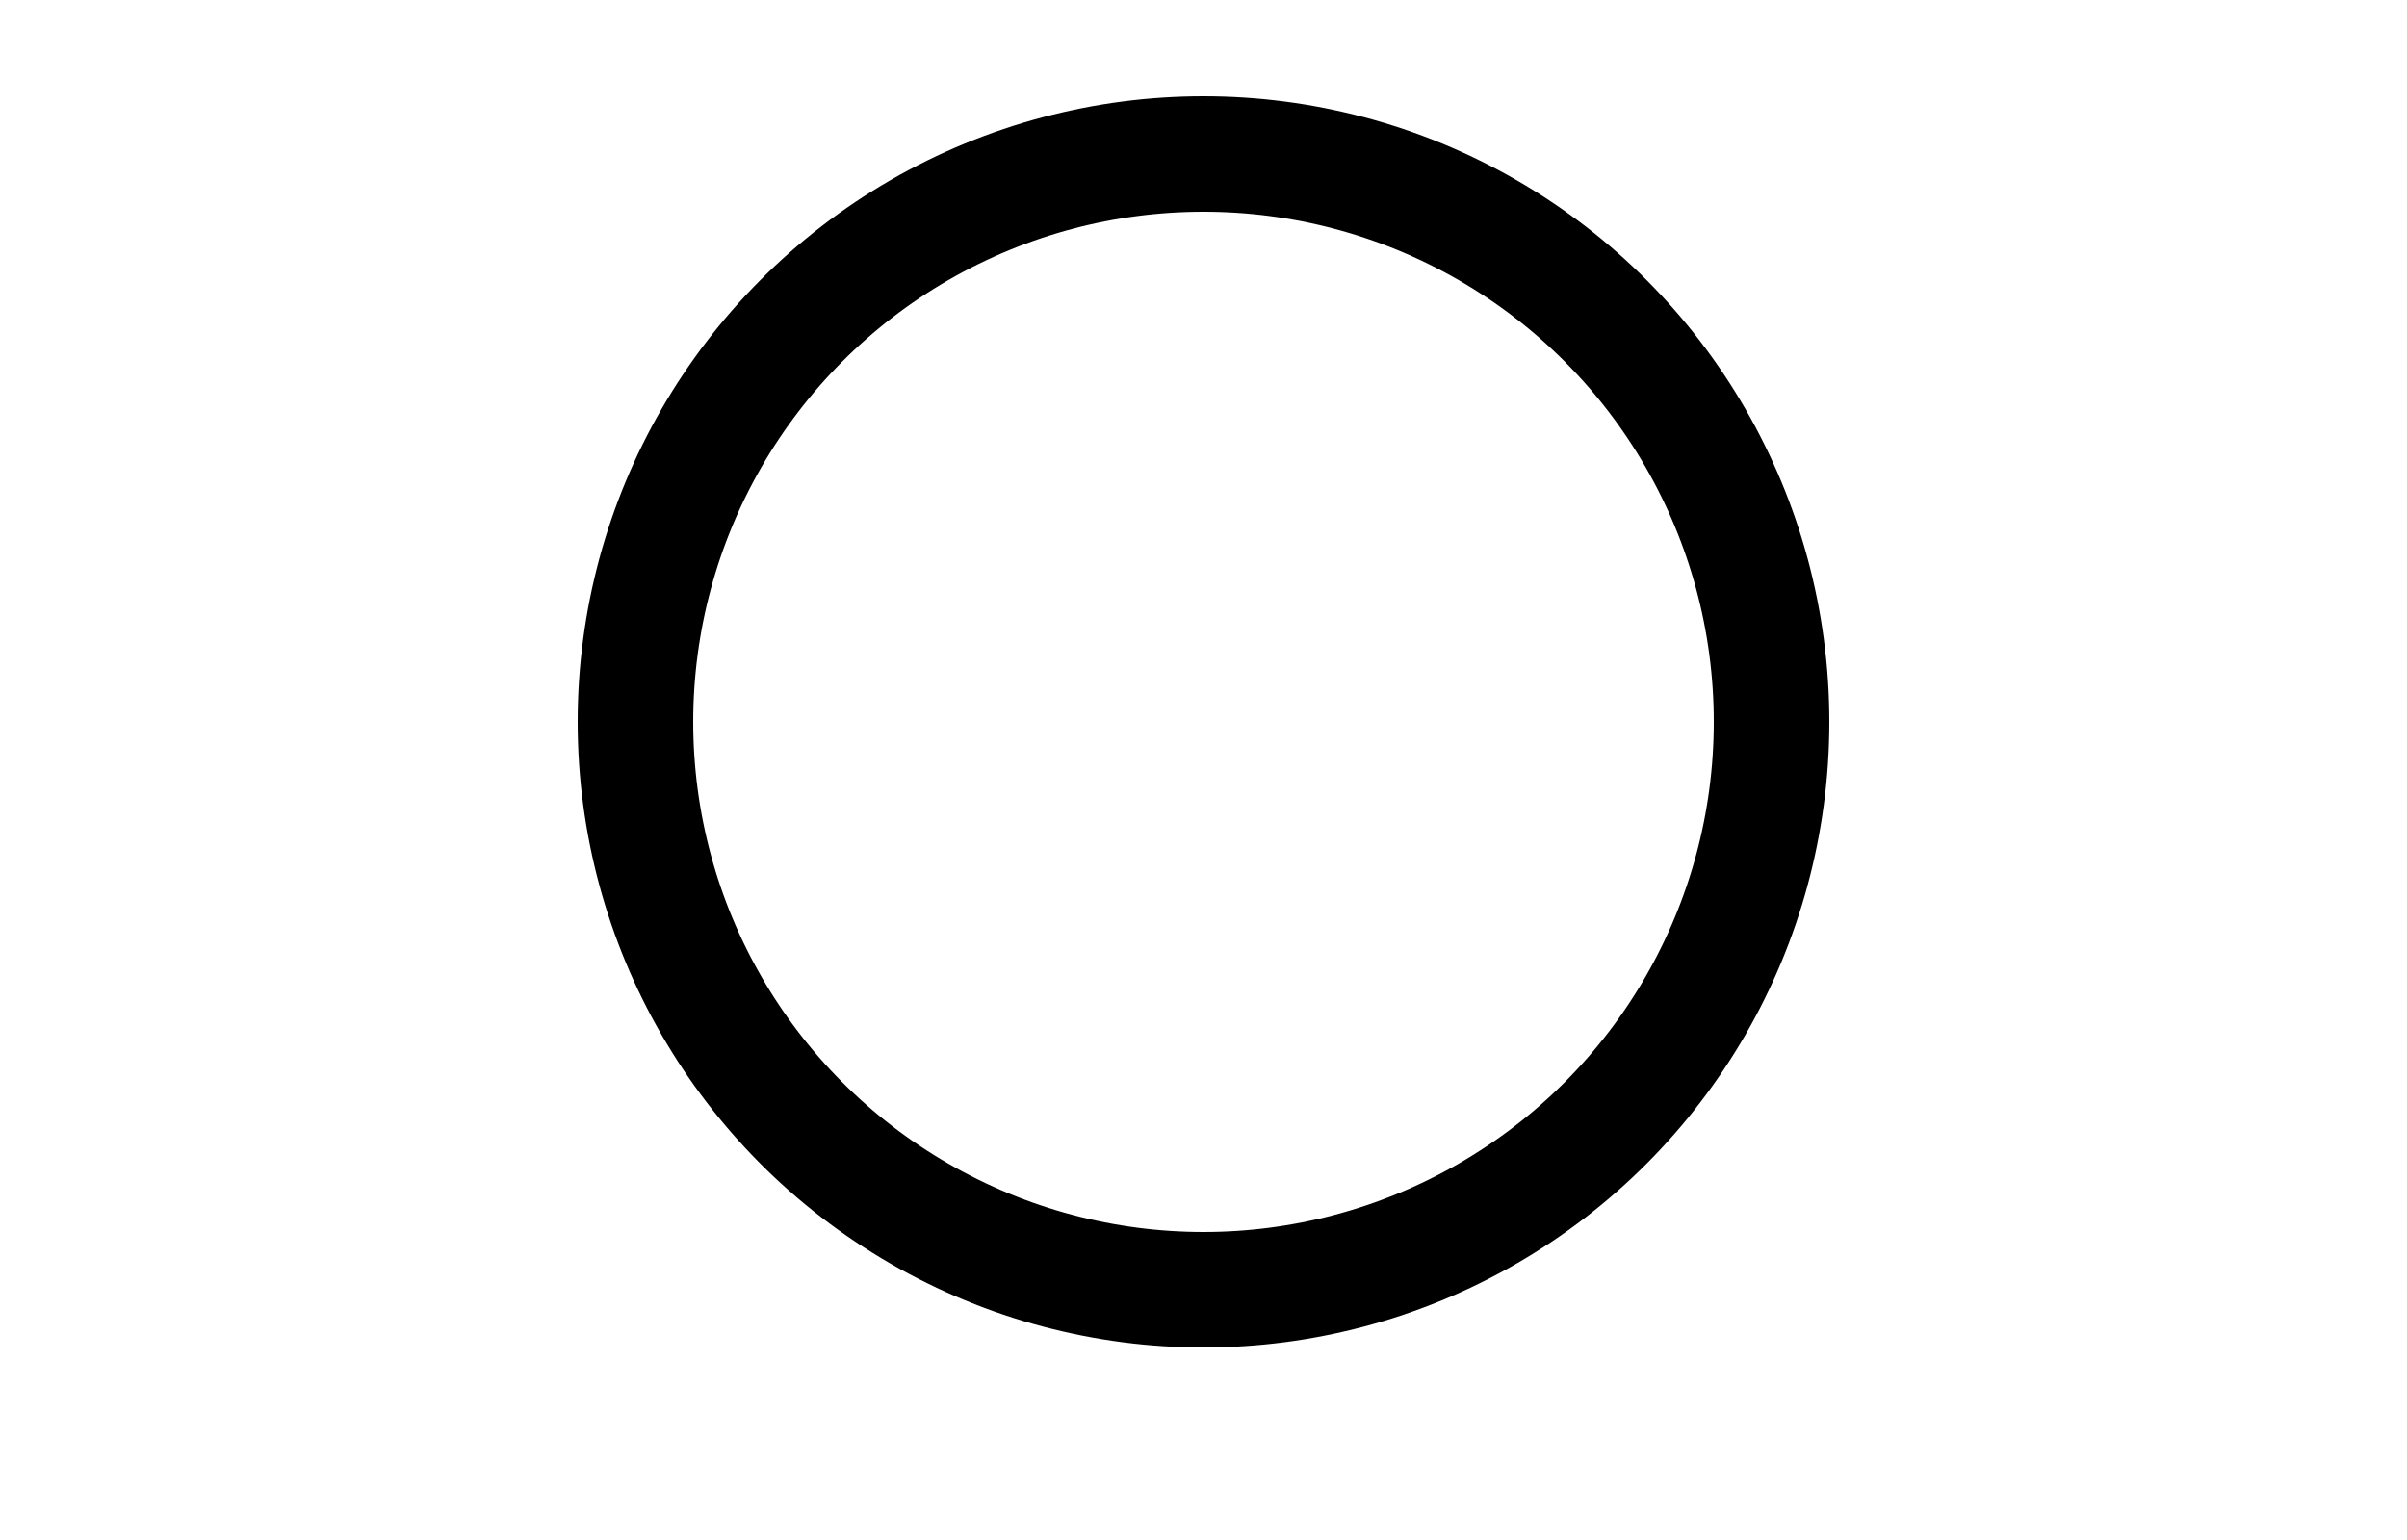 <svg width="125" height="80" viewBox="0 0 125 80" fill="none" xmlns="http://www.w3.org/2000/svg">
<g filter="url(#filter0_i_697_142)">
<circle cx="62.5" cy="37.5" r="29.5" stroke="black" stroke-width="6"/>
</g>
<path fill-rule="evenodd" clip-rule="evenodd" d="M71.603 35.641V43.077L73.507 44.995C74.444 45.932 73.774 47.538 72.451 47.538H52.865C51.541 47.538 50.887 45.932 51.824 44.995L53.757 43.077V35.641C53.757 31.061 56.181 27.253 60.449 26.242V25.231C60.449 23.996 61.431 23 62.665 23C63.9 23 64.911 23.996 64.911 25.231V26.242C69.164 27.253 71.603 31.075 71.603 35.641ZM65.639 49.026C65.639 50.661 64.301 52 62.665 52C61.014 52 59.691 50.661 59.691 49.026H65.639ZM54.902 26.316C55.527 25.751 55.542 24.785 54.947 24.19C54.382 23.625 53.459 23.61 52.88 24.16C50.337 26.48 48.582 29.633 48.017 33.172C47.883 34.08 48.582 34.897 49.504 34.897C50.218 34.897 50.842 34.377 50.961 33.663C51.407 30.778 52.835 28.205 54.902 26.316ZM70.413 24.19C70.979 23.625 71.901 23.61 72.496 24.16C75.024 26.495 76.764 29.633 77.329 33.157C77.478 34.065 76.764 34.883 75.856 34.883C75.128 34.883 74.503 34.362 74.399 33.648C73.953 30.763 72.51 28.19 70.458 26.302C69.848 25.736 69.819 24.785 70.413 24.19Z" fill="white"/>
<defs>
<filter id="filter0_i_697_142" x="30" y="5" width="65" height="65" filterUnits="userSpaceOnUse" color-interpolation-filters="sRGB">
<feFlood flood-opacity="0" result="BackgroundImageFix"/>
<feBlend mode="normal" in="SourceGraphic" in2="BackgroundImageFix" result="shape"/>
<feColorMatrix in="SourceAlpha" type="matrix" values="0 0 0 0 0 0 0 0 0 0 0 0 0 0 0 0 0 0 127 0" result="hardAlpha"/>
<feMorphology radius="3" operator="erode" in="SourceAlpha" result="effect1_innerShadow_697_142"/>
<feOffset/>
<feGaussianBlur stdDeviation="2"/>
<feComposite in2="hardAlpha" operator="arithmetic" k2="-1" k3="1"/>
<feColorMatrix type="matrix" values="0 0 0 0 0 0 0 0 0 0 0 0 0 0 0 0 0 0 0.5 0"/>
<feBlend mode="normal" in2="shape" result="effect1_innerShadow_697_142"/>
</filter>
</defs>
</svg>
